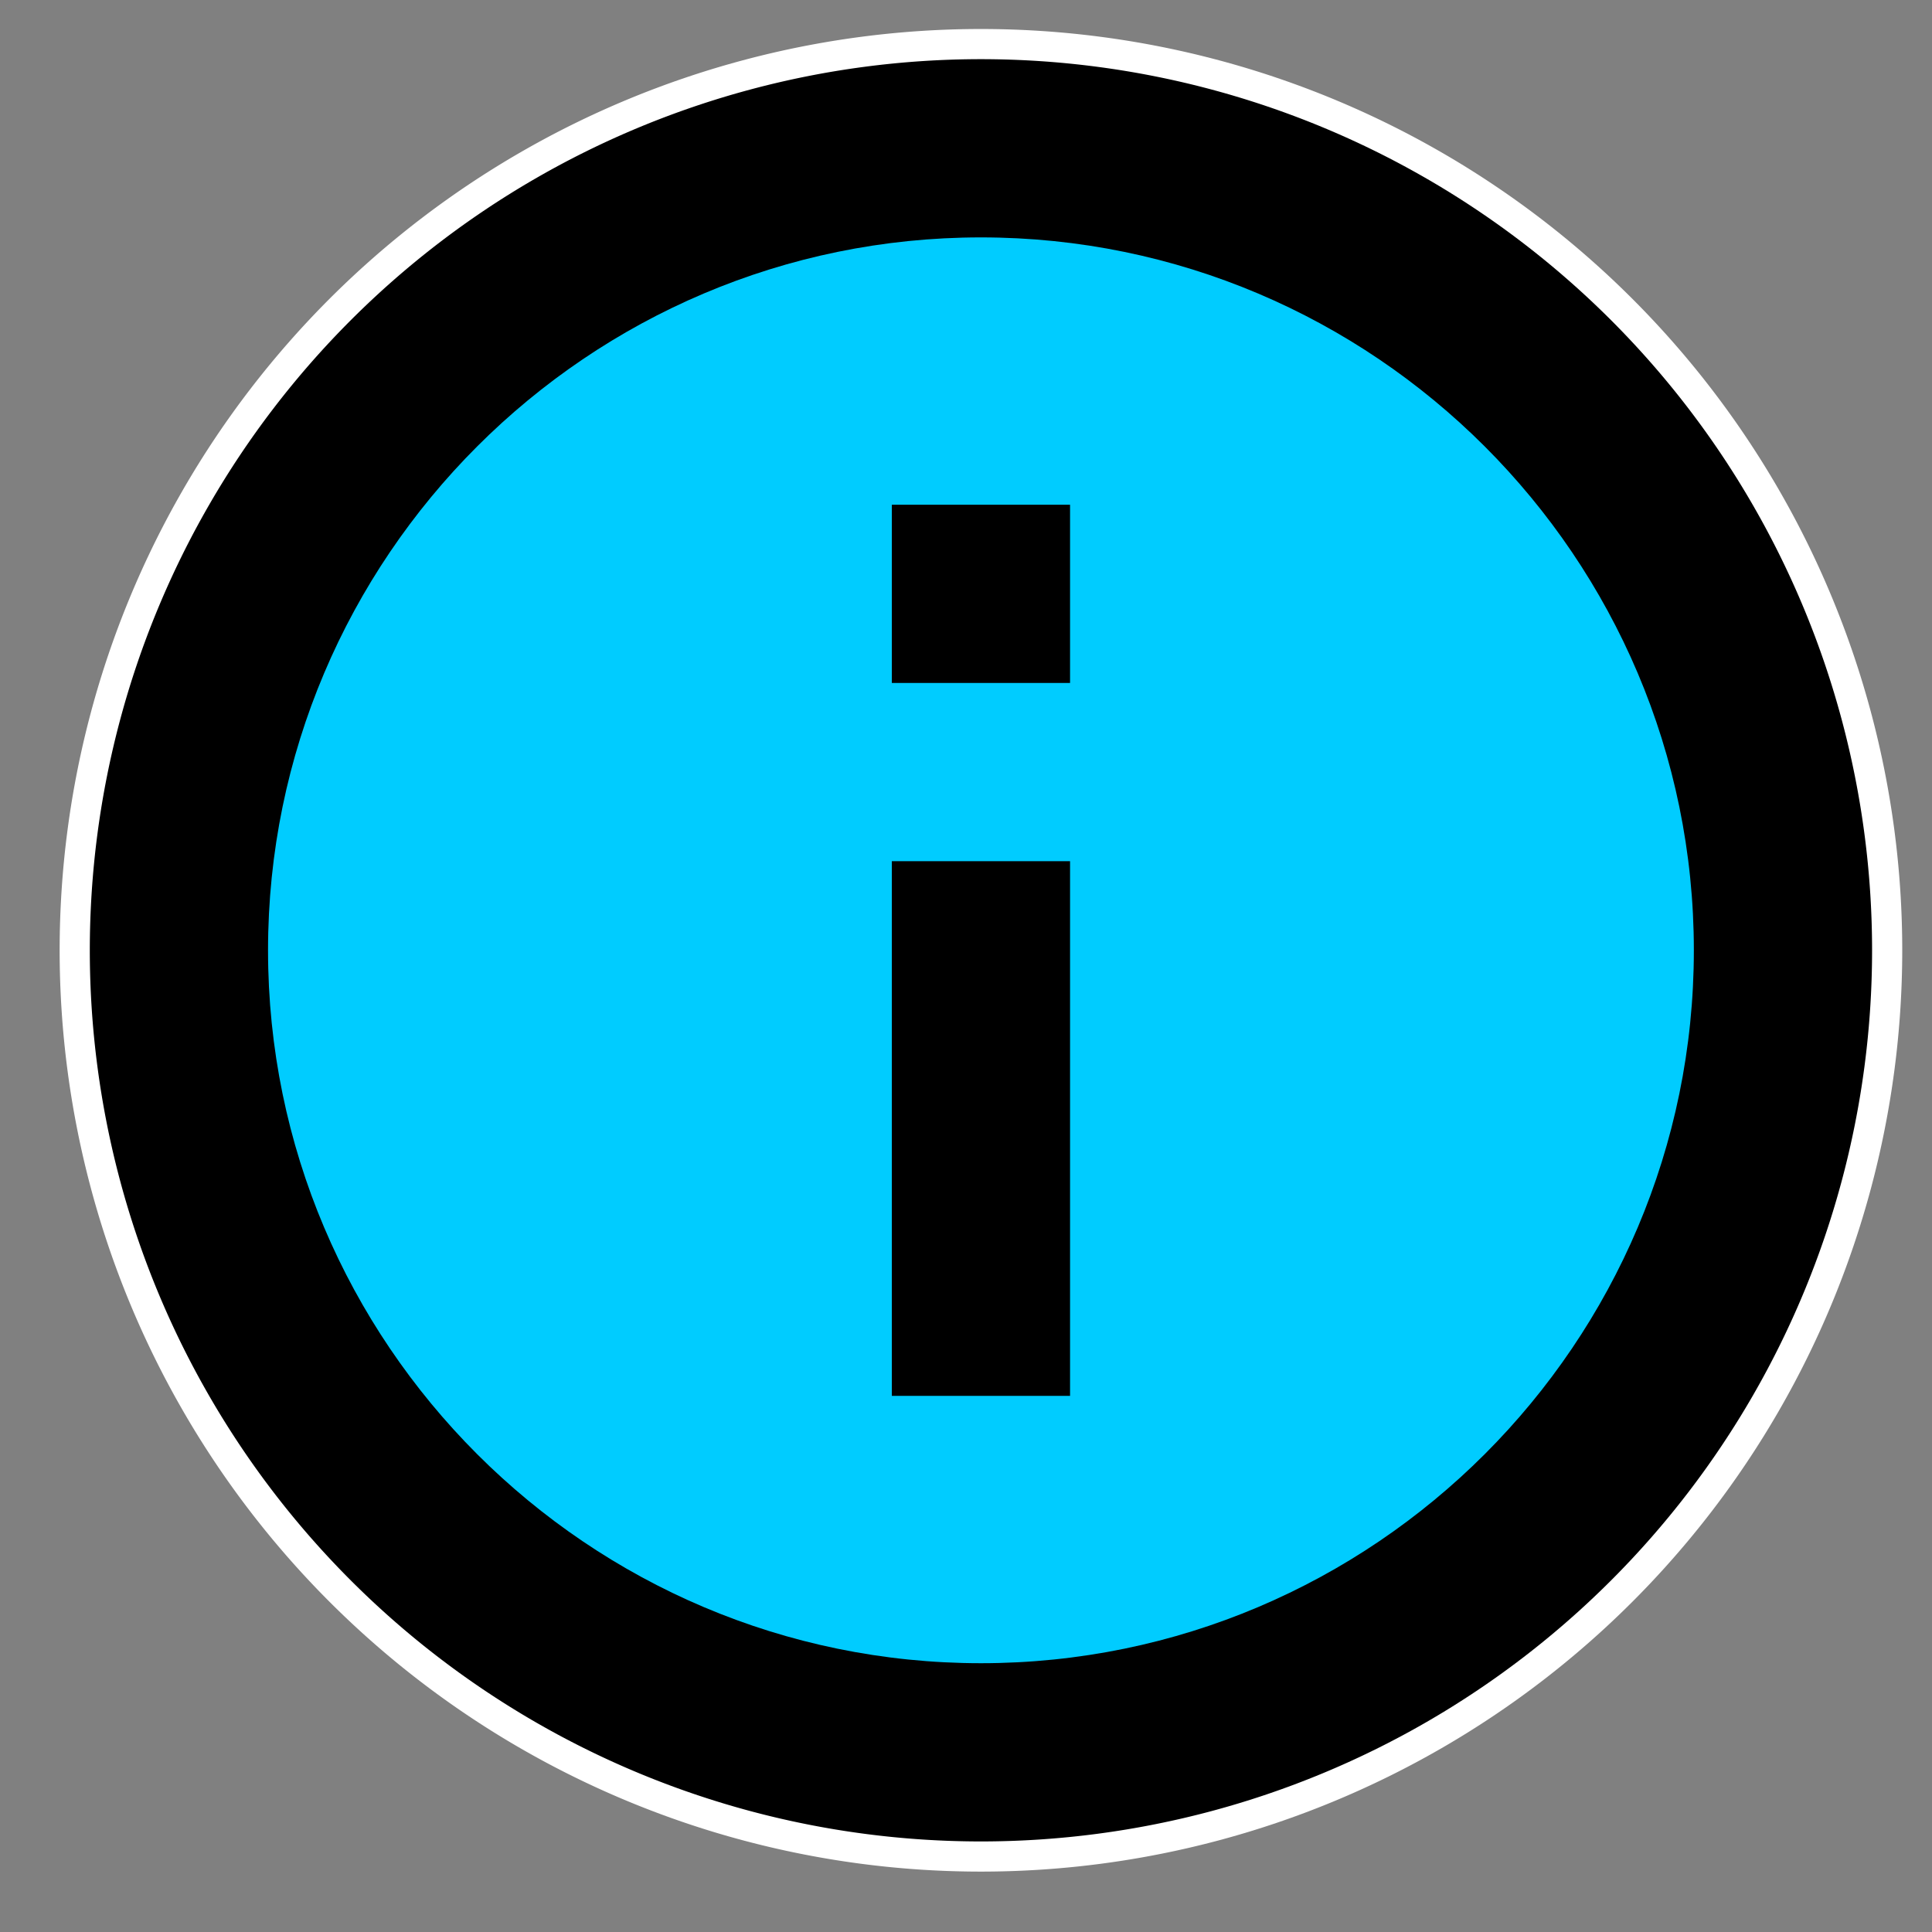 <?xml version="1.0" encoding="UTF-8" standalone="no"?>
<svg
   xmlns:dc="http://purl.org/dc/elements/1.1/"
   xmlns:cc="http://creativecommons.org/ns#"
   xmlns:rdf="http://www.w3.org/1999/02/22-rdf-syntax-ns#"
   xmlns:svg="http://www.w3.org/2000/svg"
   xmlns="http://www.w3.org/2000/svg"
   xmlns:sodipodi="http://sodipodi.sourceforge.net/DTD/sodipodi-0.dtd"
   xmlns:inkscape="http://www.inkscape.org/namespaces/inkscape"
   version="1.1"
   width="64"
   height="64"
   viewBox="0 0 64 64"
   id="svg4"
   sodipodi:docname="information.svg"
   inkscape:version="0.92.3 (2405546, 2018-03-11)">
  <rect x="0" y="0" width="64" height="64" fill="#808080" stroke="none"/>
  <defs
     id="defs8" />
  <sodipodi:namedview
     pagecolor="#ffffff"
     bordercolor="#666666"
     borderopacity="1"
     objecttolerance="10"
     gridtolerance="10"
     guidetolerance="10"
     inkscape:pageopacity="0"
     inkscape:pageshadow="2"
     inkscape:window-width="1853"
     inkscape:window-height="1172"
     id="namedview6"
     showgrid="false"
     inkscape:zoom="6.9532167"
     inkscape:cx="9.7667327"
     inkscape:cy="29.378795"
     inkscape:window-x="1987"
     inkscape:window-y="0"
     inkscape:window-maximized="1"
     inkscape:current-layer="svg4" />
  <g
     id="g827"
     transform="matrix(2.952,0,0,2.952,-2.929,-122.024)">
    <path
       style="fill:none;stroke:#ffffff;stroke-width:0.677"
       d="M 12,42 A 10,10 0 0 0 2,52 10,10 0 0 0 12,62 10,10 0 0 0 22,52 10,10 0 0 0 12,42"
       id="path820"
       inkscape:connector-curvature="0" />
    <path
       id="path814"
       d="M 12,42 A 10,10 0 0 0 2,52 10,10 0 0 0 12,62 10,10 0 0 0 22,52 10,10 0 0 0 12,42"
       inkscape:connector-curvature="0" />
    <path
       style="fill:#00ccff"
       id="path816"
       d="m 12,60 c -4.41,0 -8,-3.59 -8,-8 0,-4.41 3.59,-8 8,-8 4.41,0 8,3.59 8,8 0,4.41 -3.59,8 -8,8"
       inkscape:connector-curvature="0" />
    <path
       id="path818"
       d="m 11,49 h 2 v -2 h -2"
       inkscape:connector-curvature="0" />
    <path
       id="path2"
       d="m 11,57 h 2 v -6 h -2 z"
       inkscape:connector-curvature="0" />
  </g>
</svg>
